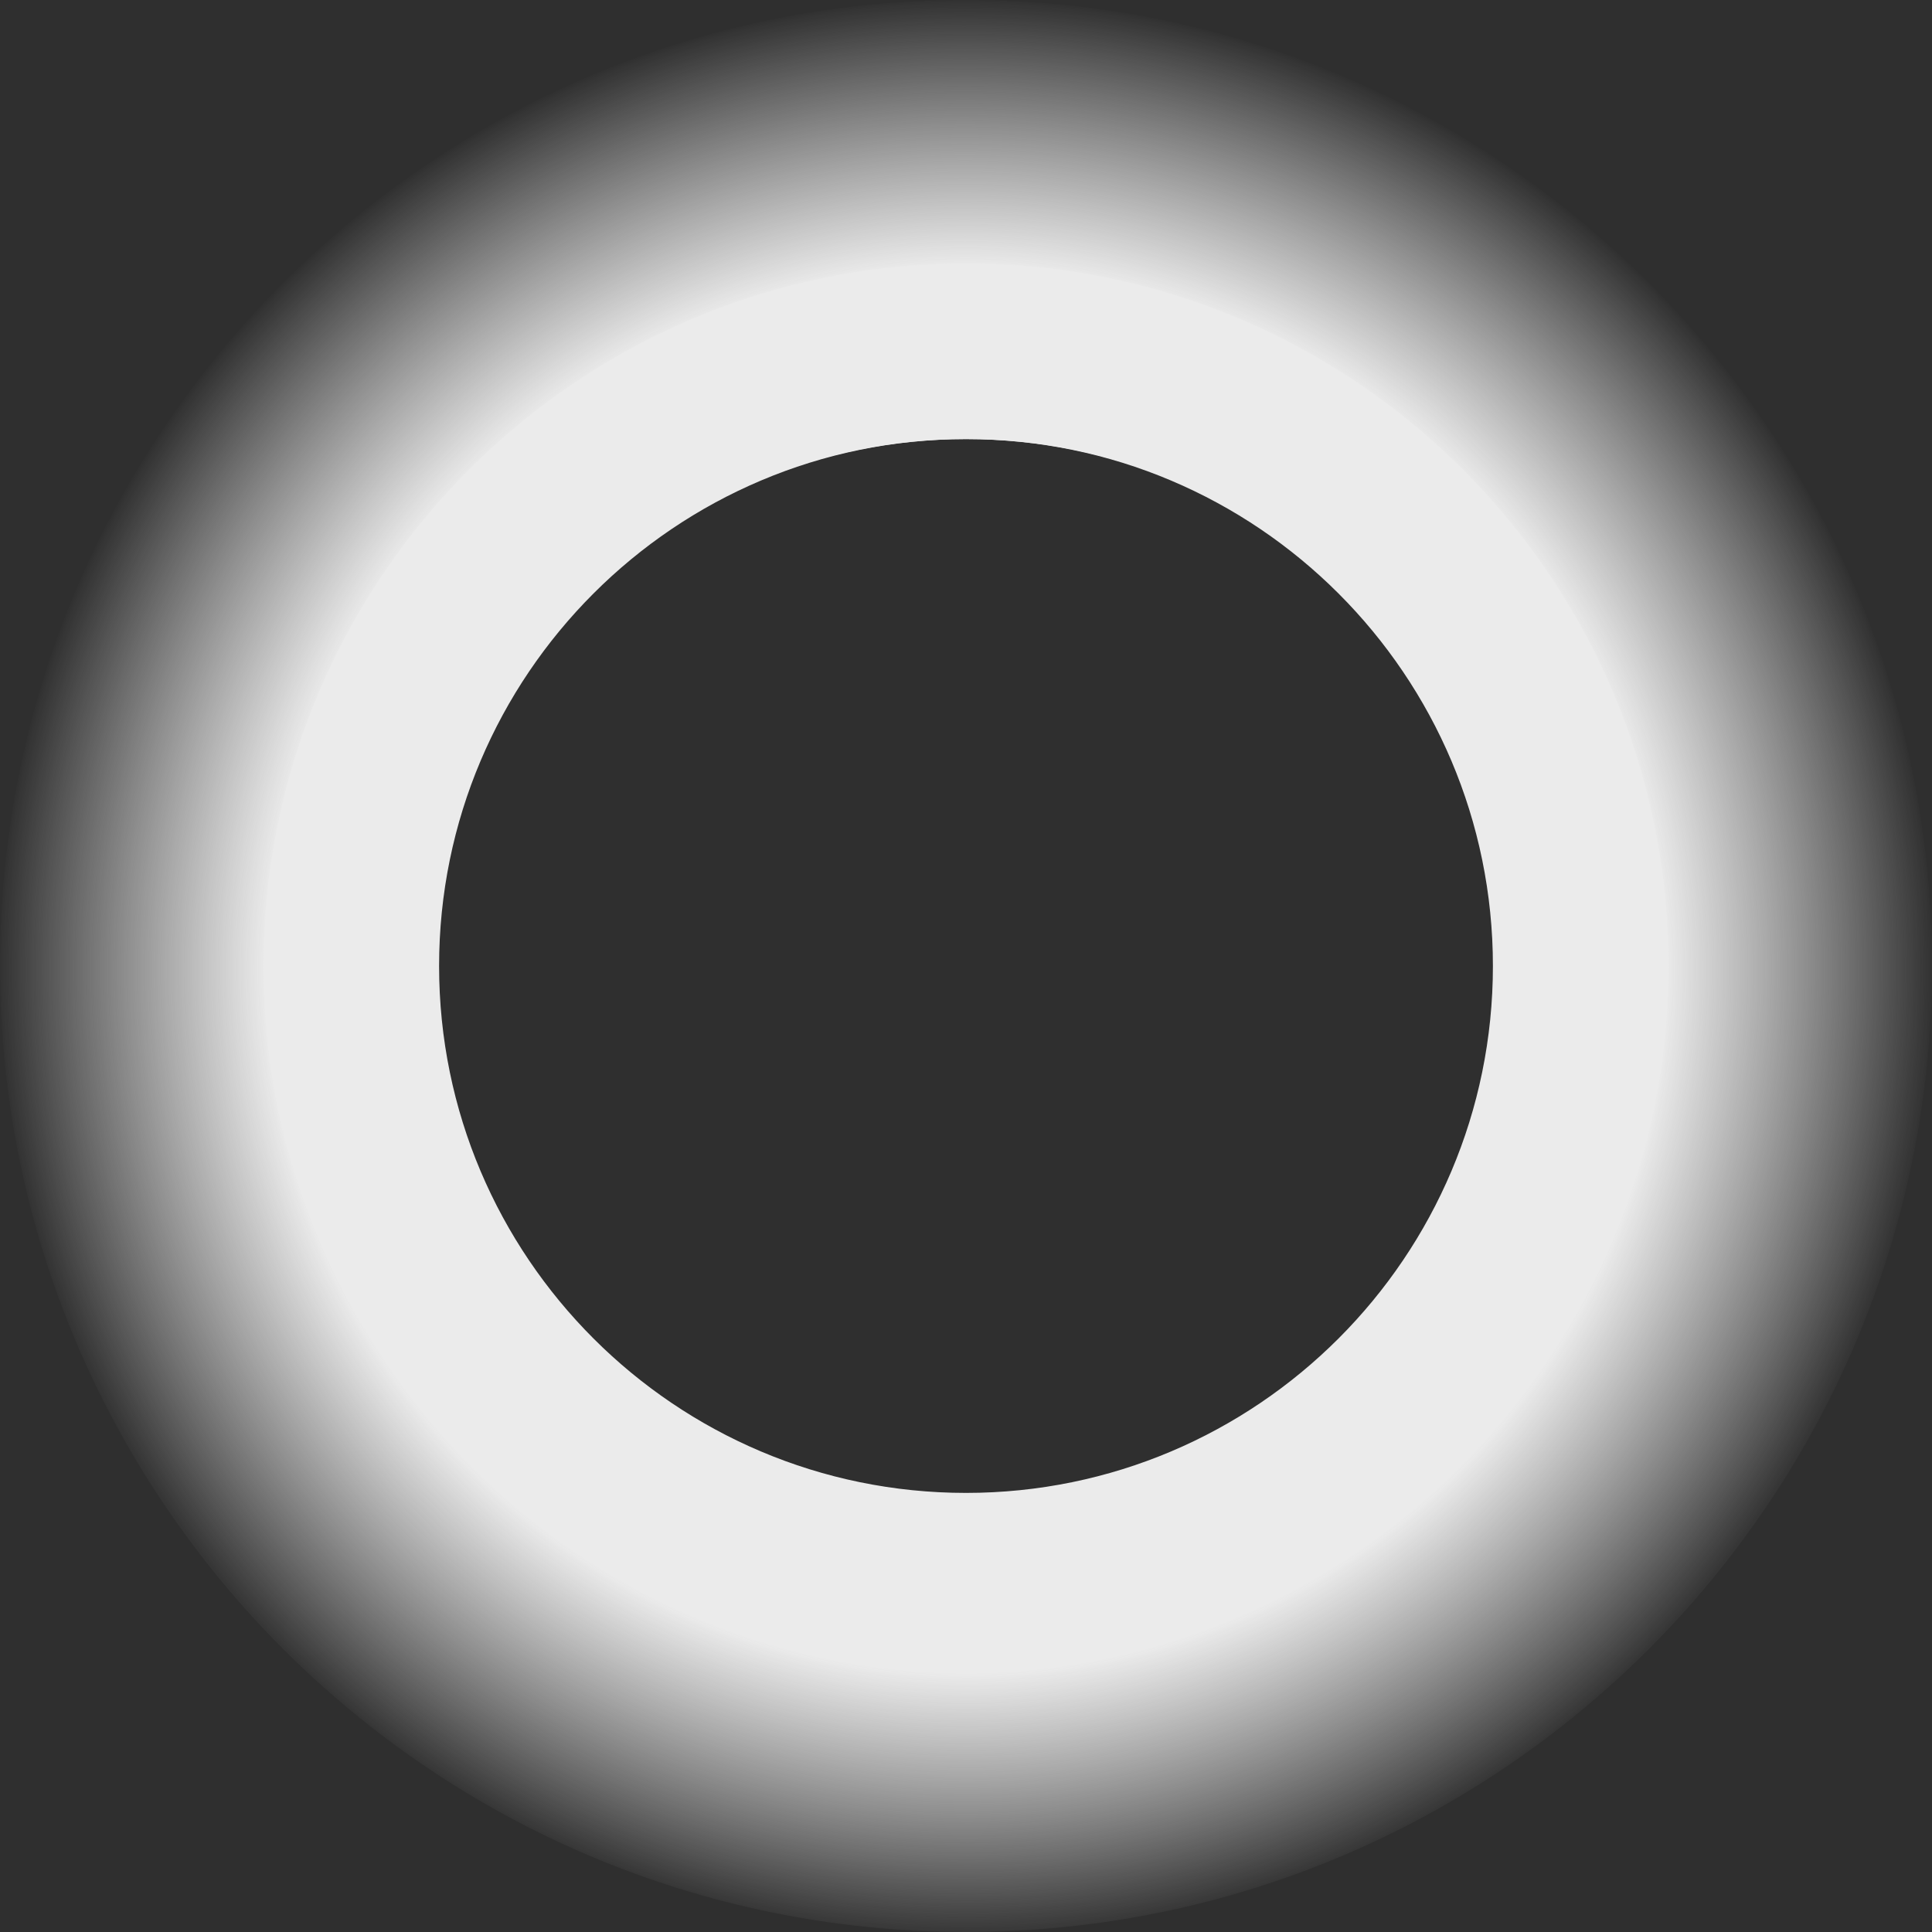 <?xml version="1.0" standalone="no"?><!-- Generator: Gravit.io --><svg xmlns="http://www.w3.org/2000/svg" xmlns:xlink="http://www.w3.org/1999/xlink" style="isolation:isolate" viewBox="0 0 220 220" width="220" height="220"><rect x="0" y="0" width="220" height="220" fill="#808080" stroke="none"/><defs><clipPath id="_clipPath_Xw4fQACryoRkoF9wUCt5YuanbRAQ6pFy"><rect width="220" height="220"/></clipPath></defs><g clip-path="url(#_clipPath_Xw4fQACryoRkoF9wUCt5YuanbRAQ6pFy)"><rect width="220" height="220" style="fill:rgb(47,47,47)"/><g style="isolation:isolate"><radialGradient id="_rgradient_6" fx="0.5" fy="0.5" cx="0.5" cy="0.5" r="0.5" gradientTransform="matrix(220,0,0,220,0,0.458)" gradientUnits="userSpaceOnUse"><stop offset="72.174%" stop-opacity="1" style="stop-color:rgb(235,235,235)"/><stop offset="100%" stop-opacity="0" style="stop-color:rgb(255,255,255)"/></radialGradient><path d=" M 110 220 C 49.289 220 0 170.711 0 110 C 0 49.289 49.289 0 110 0 L 110 50 C 75.965 50 48.333 77.632 48.333 111.667 C 48.333 145.701 75.965 173.333 110 173.333 L 110 220 Z " fill="url(#_rgradient_6)"/><radialGradient id="_rgradient_7" fx="0.5" fy="0.5" cx="0.5" cy="0.5" r="0.5" gradientTransform="matrix(-220,0,0,220,220,0.458)" gradientUnits="userSpaceOnUse"><stop offset="72.174%" stop-opacity="1" style="stop-color:rgb(235,235,235)"/><stop offset="100%" stop-opacity="0" style="stop-color:rgb(255,255,255)"/></radialGradient><path d=" M 110 220 C 170.711 220 220 170.711 220 110 C 220 49.289 170.711 0 110 0 L 110 50 C 144.035 50 171.667 77.632 171.667 111.667 C 171.667 145.701 144.035 173.333 110 173.333 L 110 220 Z " fill="url(#_rgradient_7)"/></g><path d=" M 110 190 C 65.847 190 30 154.153 30 110 C 30 65.847 65.847 30 110 30 L 110 50 C 76.885 50 50 76.885 50 110 C 50 143.115 76.885 170 110 170 L 110 190 Z " fill="rgb(235,235,235)"/><path d=" M 100 180 L 110 190 C 154.153 190 190 154.153 190 110 C 190 65.847 154.153 30 110 30 L 100 40 L 110 50 C 143.115 50 170 76.885 170 110 C 170 143.115 143.115 170 110 170 L 100 180 Z " fill="rgb(235,235,235)"/></g></svg>